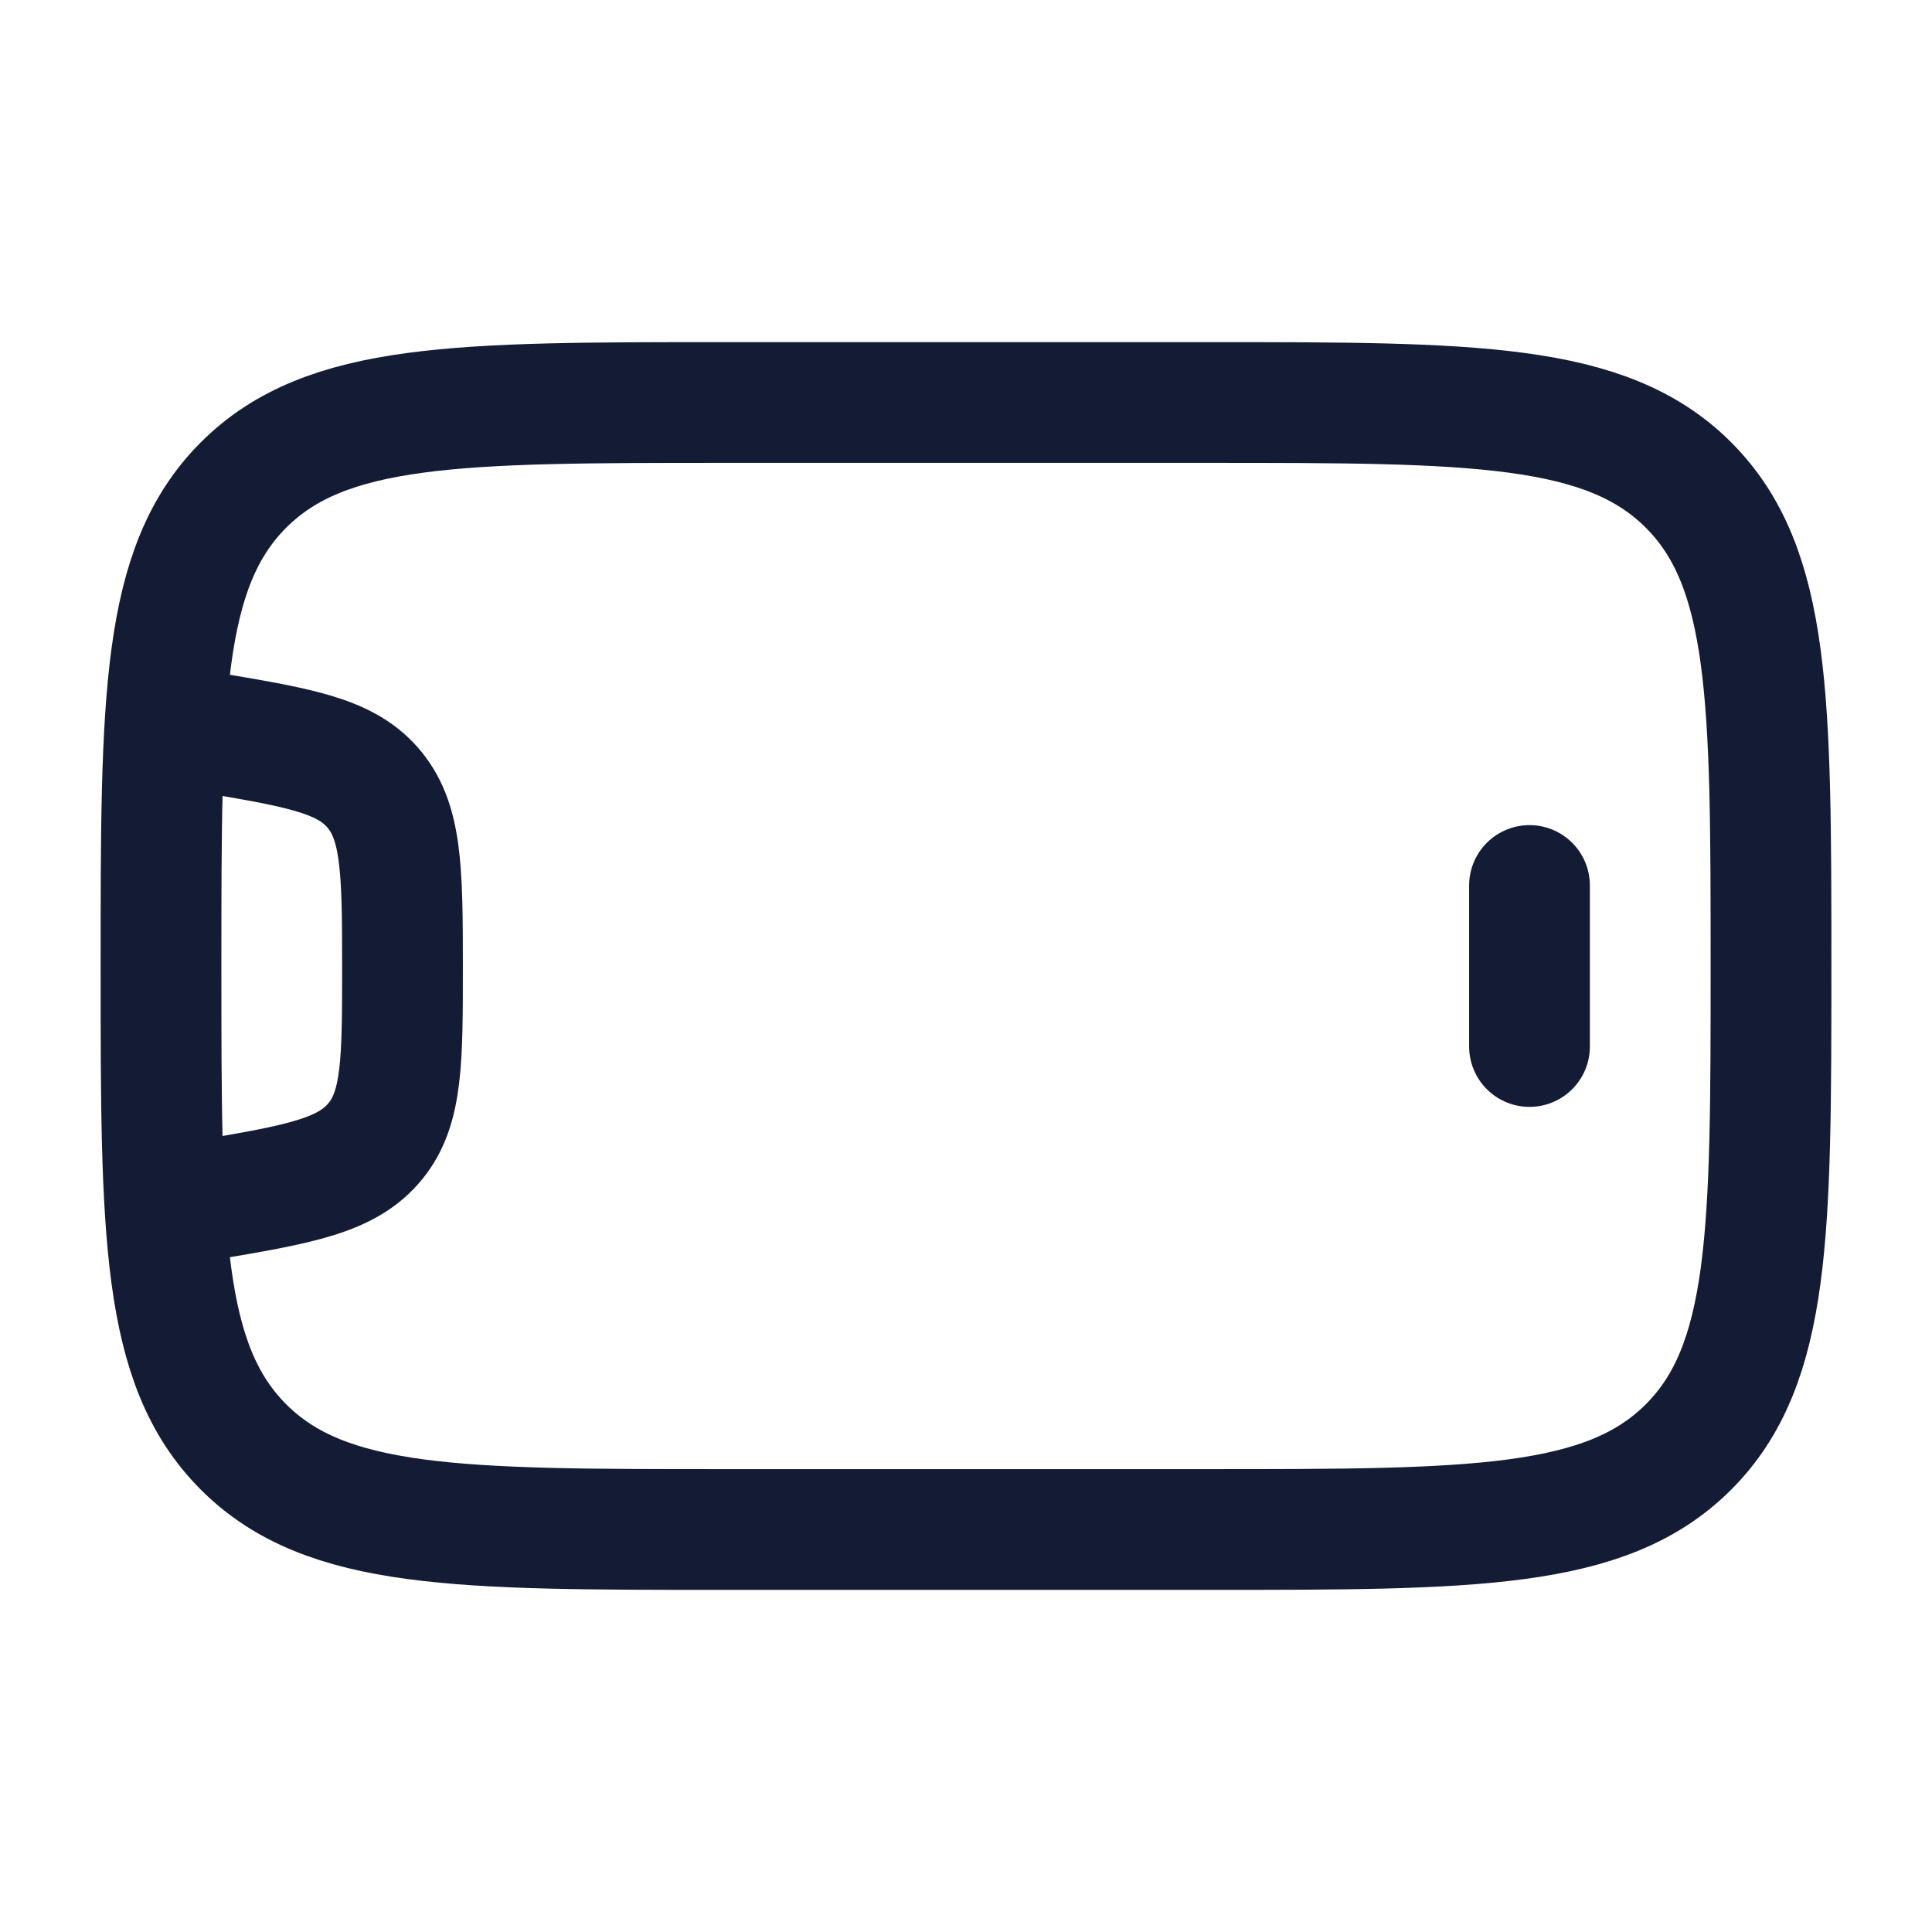 <svg width="24" height="24" viewBox="0 0 24 24" fill="none" xmlns="http://www.w3.org/2000/svg">
<path d="M9 19C5.7 19 4.05 19 3.025 17.975C2 16.95 2 15.3 2 12C2 8.7 2 7.05 3.025 6.025C4.05 5 5.7 5 9 5L15 5C18.3 5 19.95 5 20.975 6.025C22 7.05 22 8.7 22 12C22 15.3 22 16.95 20.975 17.975C19.95 19 18.3 19 15 19L9 19Z" stroke="#141B34" stroke-width="1.5" stroke-linecap="round"/>
<path d="M19 13L19 11" stroke="#141B34" stroke-width="1.5" stroke-linecap="round" stroke-linejoin="round"/>
<path d="M2 15L2.534 14.911C3.741 14.71 4.318 14.603 4.666 14.172C5 13.76 5 13.173 5 12C5 10.776 4.989 10.189 4.622 9.775C4.27 9.378 3.691 9.282 2.534 9.089L2 9" stroke="#141B34" stroke-width="1.5" stroke-linejoin="round"/>
</svg>
